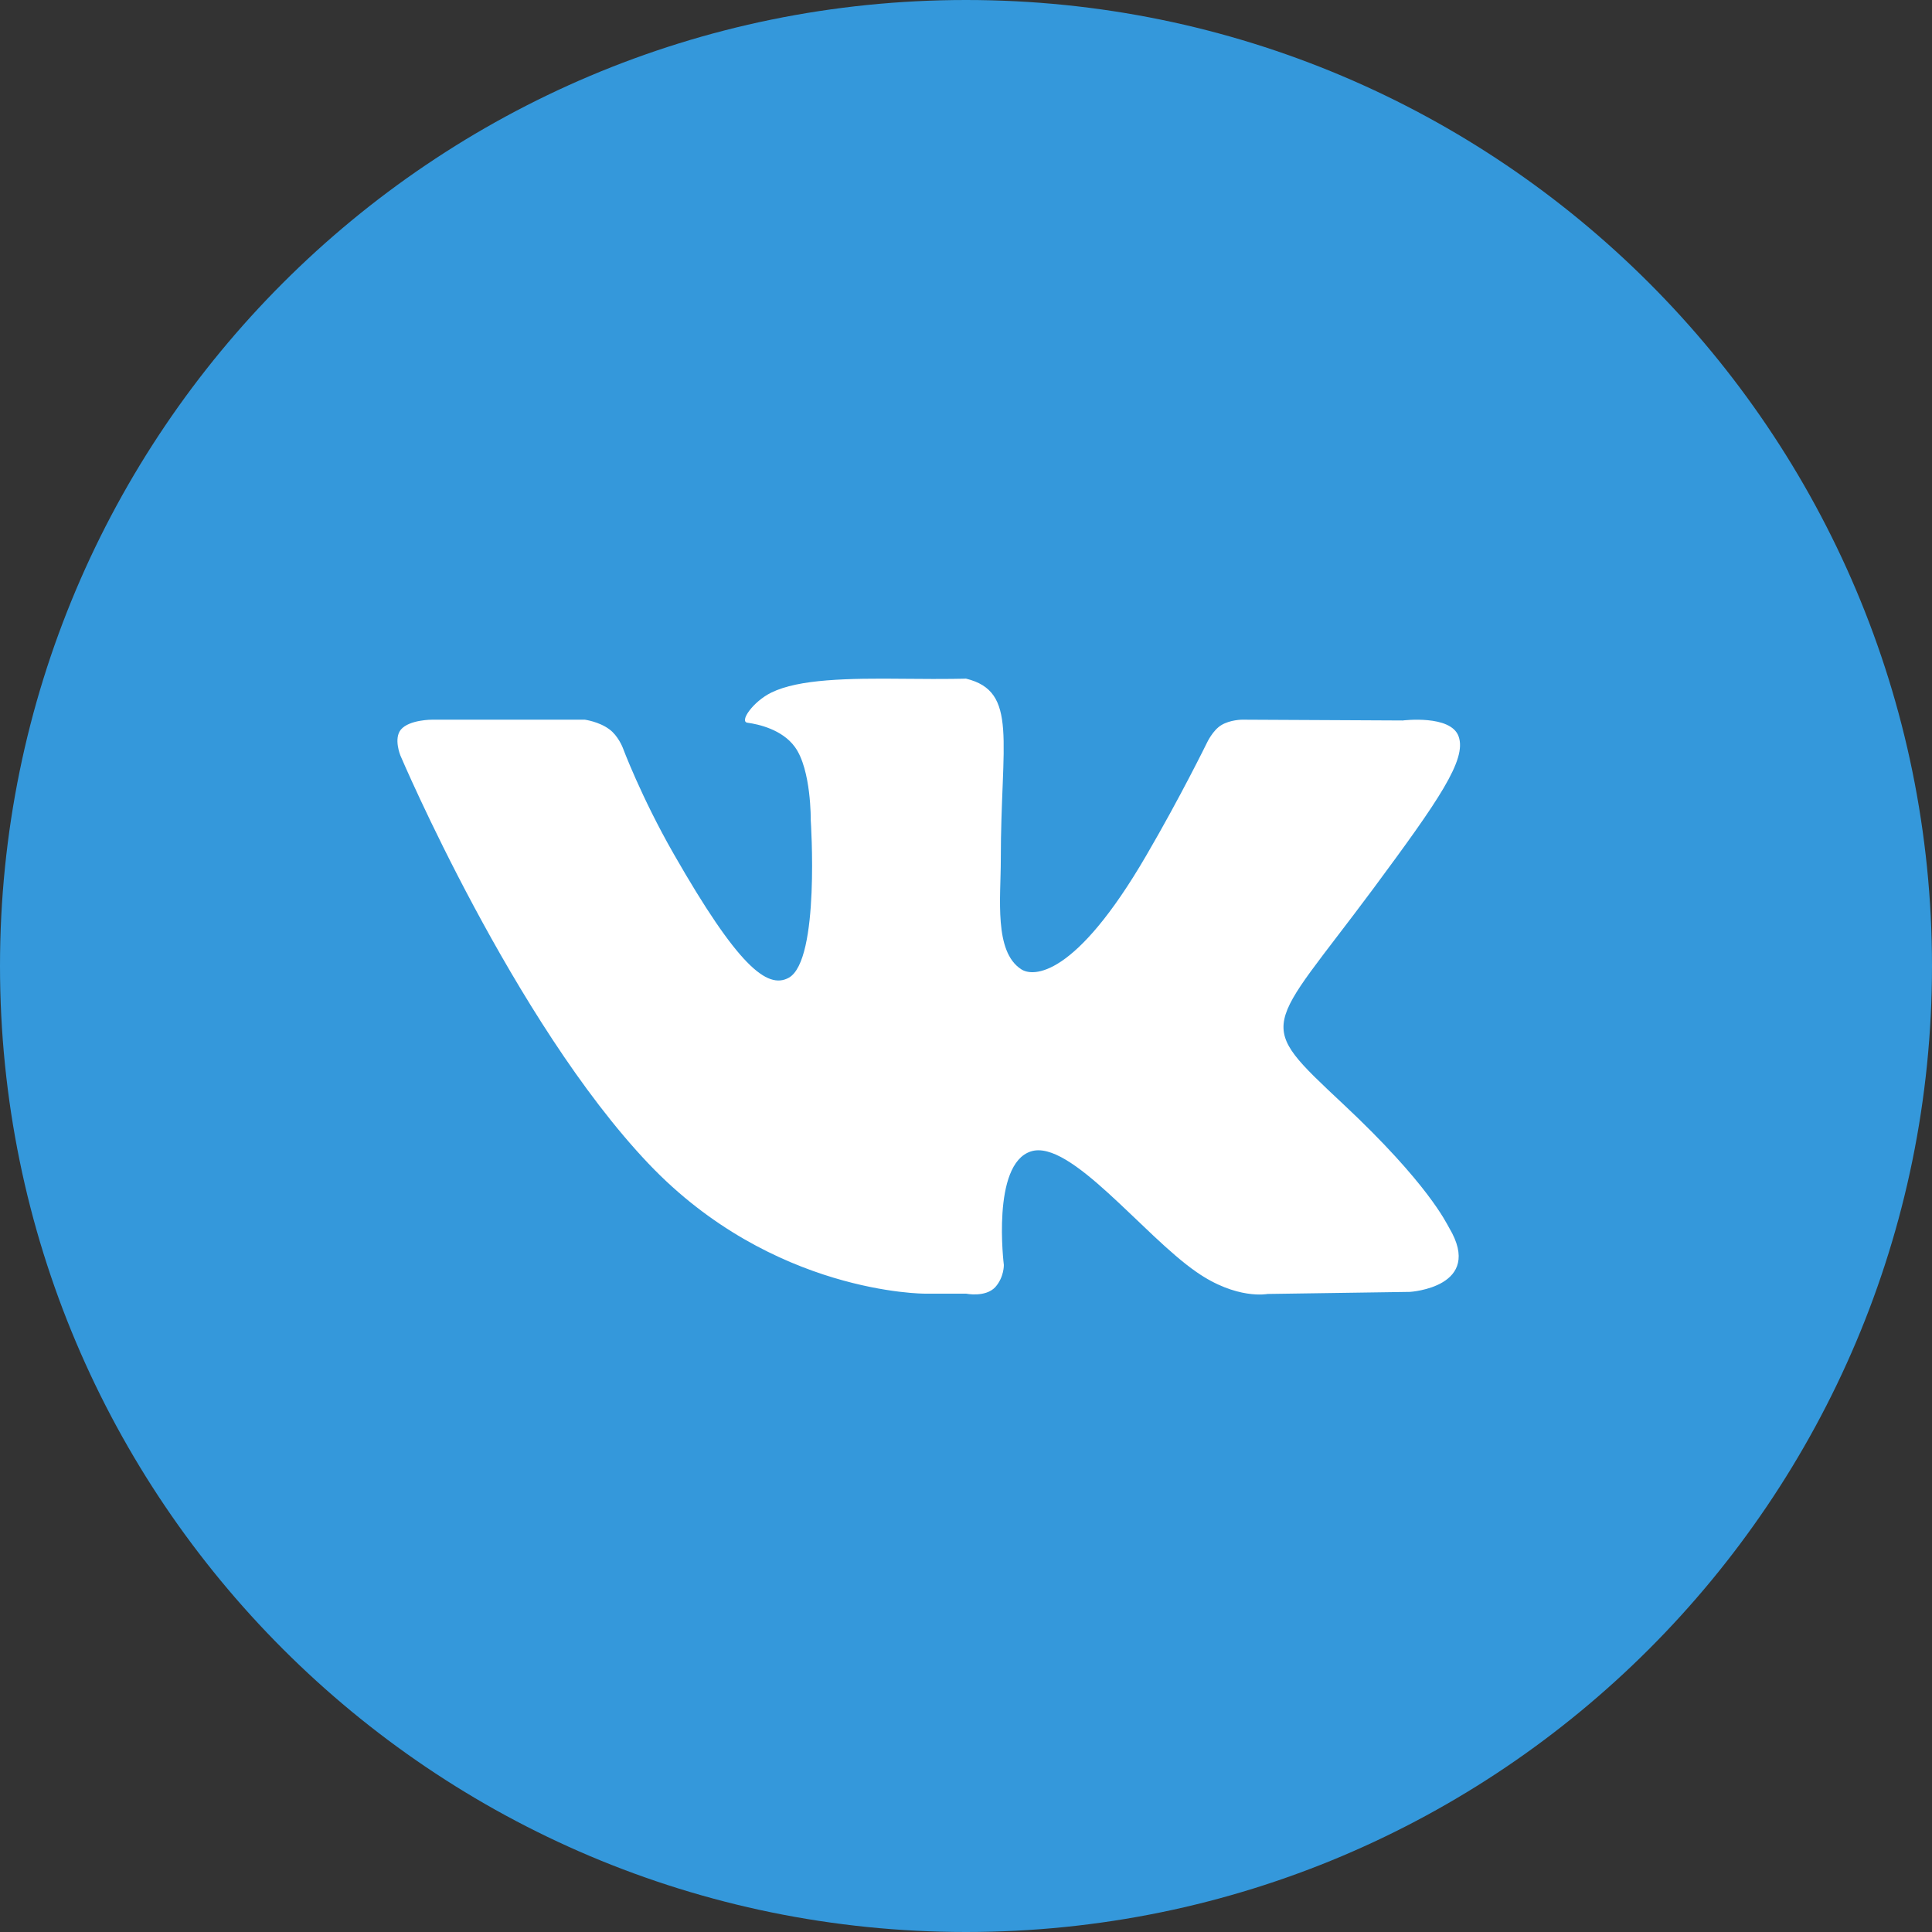 <svg xmlns="http://www.w3.org/2000/svg" x="0px" y="0px"
width="480" height="480"
viewBox="0 0 224 224"
style=" fill:#000000;"><rect x="0" y="0" width="224" height="224" fill="#333333" stroke="none"/><g fill="none" fill-rule="nonzero" stroke="none" stroke-width="1" stroke-linecap="butt" stroke-linejoin="miter" stroke-miterlimit="10" stroke-dasharray="" stroke-dashoffset="0" font-family="none" font-weight="none" font-size="none" text-anchor="none" style="mix-blend-mode: normal"><path d="M0,224v-224h224v224z" fill="none"></path><path d="M0,112c0,-61.856 50.144,-112 112,-112c61.856,0 112,50.144 112,112c0,61.856 -50.144,112 -112,112c-61.856,0 -112,-50.144 -112,-112zM112,179.2c37.114,0 67.2,-30.086 67.2,-67.2c0,-37.114 -30.086,-67.2 -67.2,-67.2c-37.114,0 -67.2,30.086 -67.2,67.2c0,37.114 30.086,67.2 67.2,67.2z" fill="#3498db"></path><g><g id="surface1"><path d="M197.68,173.88c0,13.146 -10.654,23.8 -23.8,23.8h-123.76c-13.146,0 -23.8,-10.654 -23.8,-23.8v-123.76c0,-13.146 10.654,-23.8 23.8,-23.8h123.76c13.146,0 23.8,10.654 23.8,23.8z" fill="#3498db"></path><path d="M155.714,127.991c9.91,9.278 11.974,13.815 12.309,14.373c4.091,6.88 -4.537,7.419 -4.537,7.419l-16.53,0.242c0,0 -3.57,0.707 -8.237,-2.547c-6.192,-4.277 -14.652,-15.433 -19.189,-13.982c-4.611,1.469 -3.142,13.164 -3.142,13.164c0,0 0.037,1.432 -1.004,2.585c-1.153,1.209 -3.384,0.744 -3.384,0.744h-4.76c0,0 -17.645,0.074 -32.037,-15.061c-15.675,-16.493 -28.783,-47.34 -28.783,-47.34c0,0 -0.8,-1.952 0.056,-2.994c0.985,-1.171 3.644,-1.153 3.644,-1.153h17.683c0,0 1.655,0.223 2.845,1.116c1.004,0.725 1.543,2.101 1.543,2.101c0,0 2.138,5.745 5.931,12.365c7.382,12.904 10.822,15.73 13.332,14.336c3.644,-2.027 2.547,-18.24 2.547,-18.24c0,0 0.074,-5.894 -1.841,-8.516c-1.488,-2.045 -4.258,-2.64 -5.485,-2.808c-1.004,-0.112 0.632,-2.454 2.752,-3.496c3.18,-1.562 8.813,-1.673 15.451,-1.599c5.169,0.056 7.121,-0.019 7.121,-0.019c6.099,1.488 4.035,7.252 4.035,21.011c0,4.425 -0.8,10.636 2.361,12.681c1.357,0.911 6.229,1.041 14.503,-13.183c3.942,-6.75 7.047,-13.09 7.047,-13.09c0,0 0.669,-1.432 1.655,-2.027c1.041,-0.632 2.417,-0.632 2.417,-0.632l18.612,0.093c0,0 5.597,-0.707 6.489,1.859c0.948,2.678 -2.287,7.363 -9.873,17.608c-12.495,16.827 -13.89,15.265 -3.533,24.99z" fill="#ffffff"></path></g></g><path d="M112,224c-61.856,0 -112,-50.144 -112,-112v0c0,-61.856 50.144,-112 112,-112v0c61.856,0 112,50.144 112,112v0c0,61.856 -50.144,112 -112,112z" fill="none"></path><path d="M112,179.2c-37.114,0 -67.2,-30.086 -67.2,-67.2v0c0,-37.114 30.086,-67.2 67.2,-67.2v0c37.114,0 67.2,30.086 67.2,67.2v0c0,37.114 -30.086,67.2 -67.2,67.2z" fill="none"></path><path d="M112,224c-61.856,0 -112,-50.144 -112,-112v0c0,-61.856 50.144,-112 112,-112v0c61.856,0 112,50.144 112,112v0c0,61.856 -50.144,112 -112,112z" fill="none"></path><path d="M112,179.2c-37.114,0 -67.2,-30.086 -67.2,-67.2v0c0,-37.114 30.086,-67.2 67.2,-67.2v0c37.114,0 67.2,30.086 67.2,67.2v0c0,37.114 -30.086,67.2 -67.2,67.2z" fill="none"></path><path d="M112,224c-61.856,0 -112,-50.144 -112,-112v0c0,-61.856 50.144,-112 112,-112v0c61.856,0 112,50.144 112,112v0c0,61.856 -50.144,112 -112,112z" fill="none"></path><path d="M112,179.2c-37.114,0 -67.2,-30.086 -67.2,-67.2v0c0,-37.114 30.086,-67.2 67.2,-67.2v0c37.114,0 67.2,30.086 67.2,67.2v0c0,37.114 -30.086,67.2 -67.2,67.2z" fill="none"></path></g></svg>